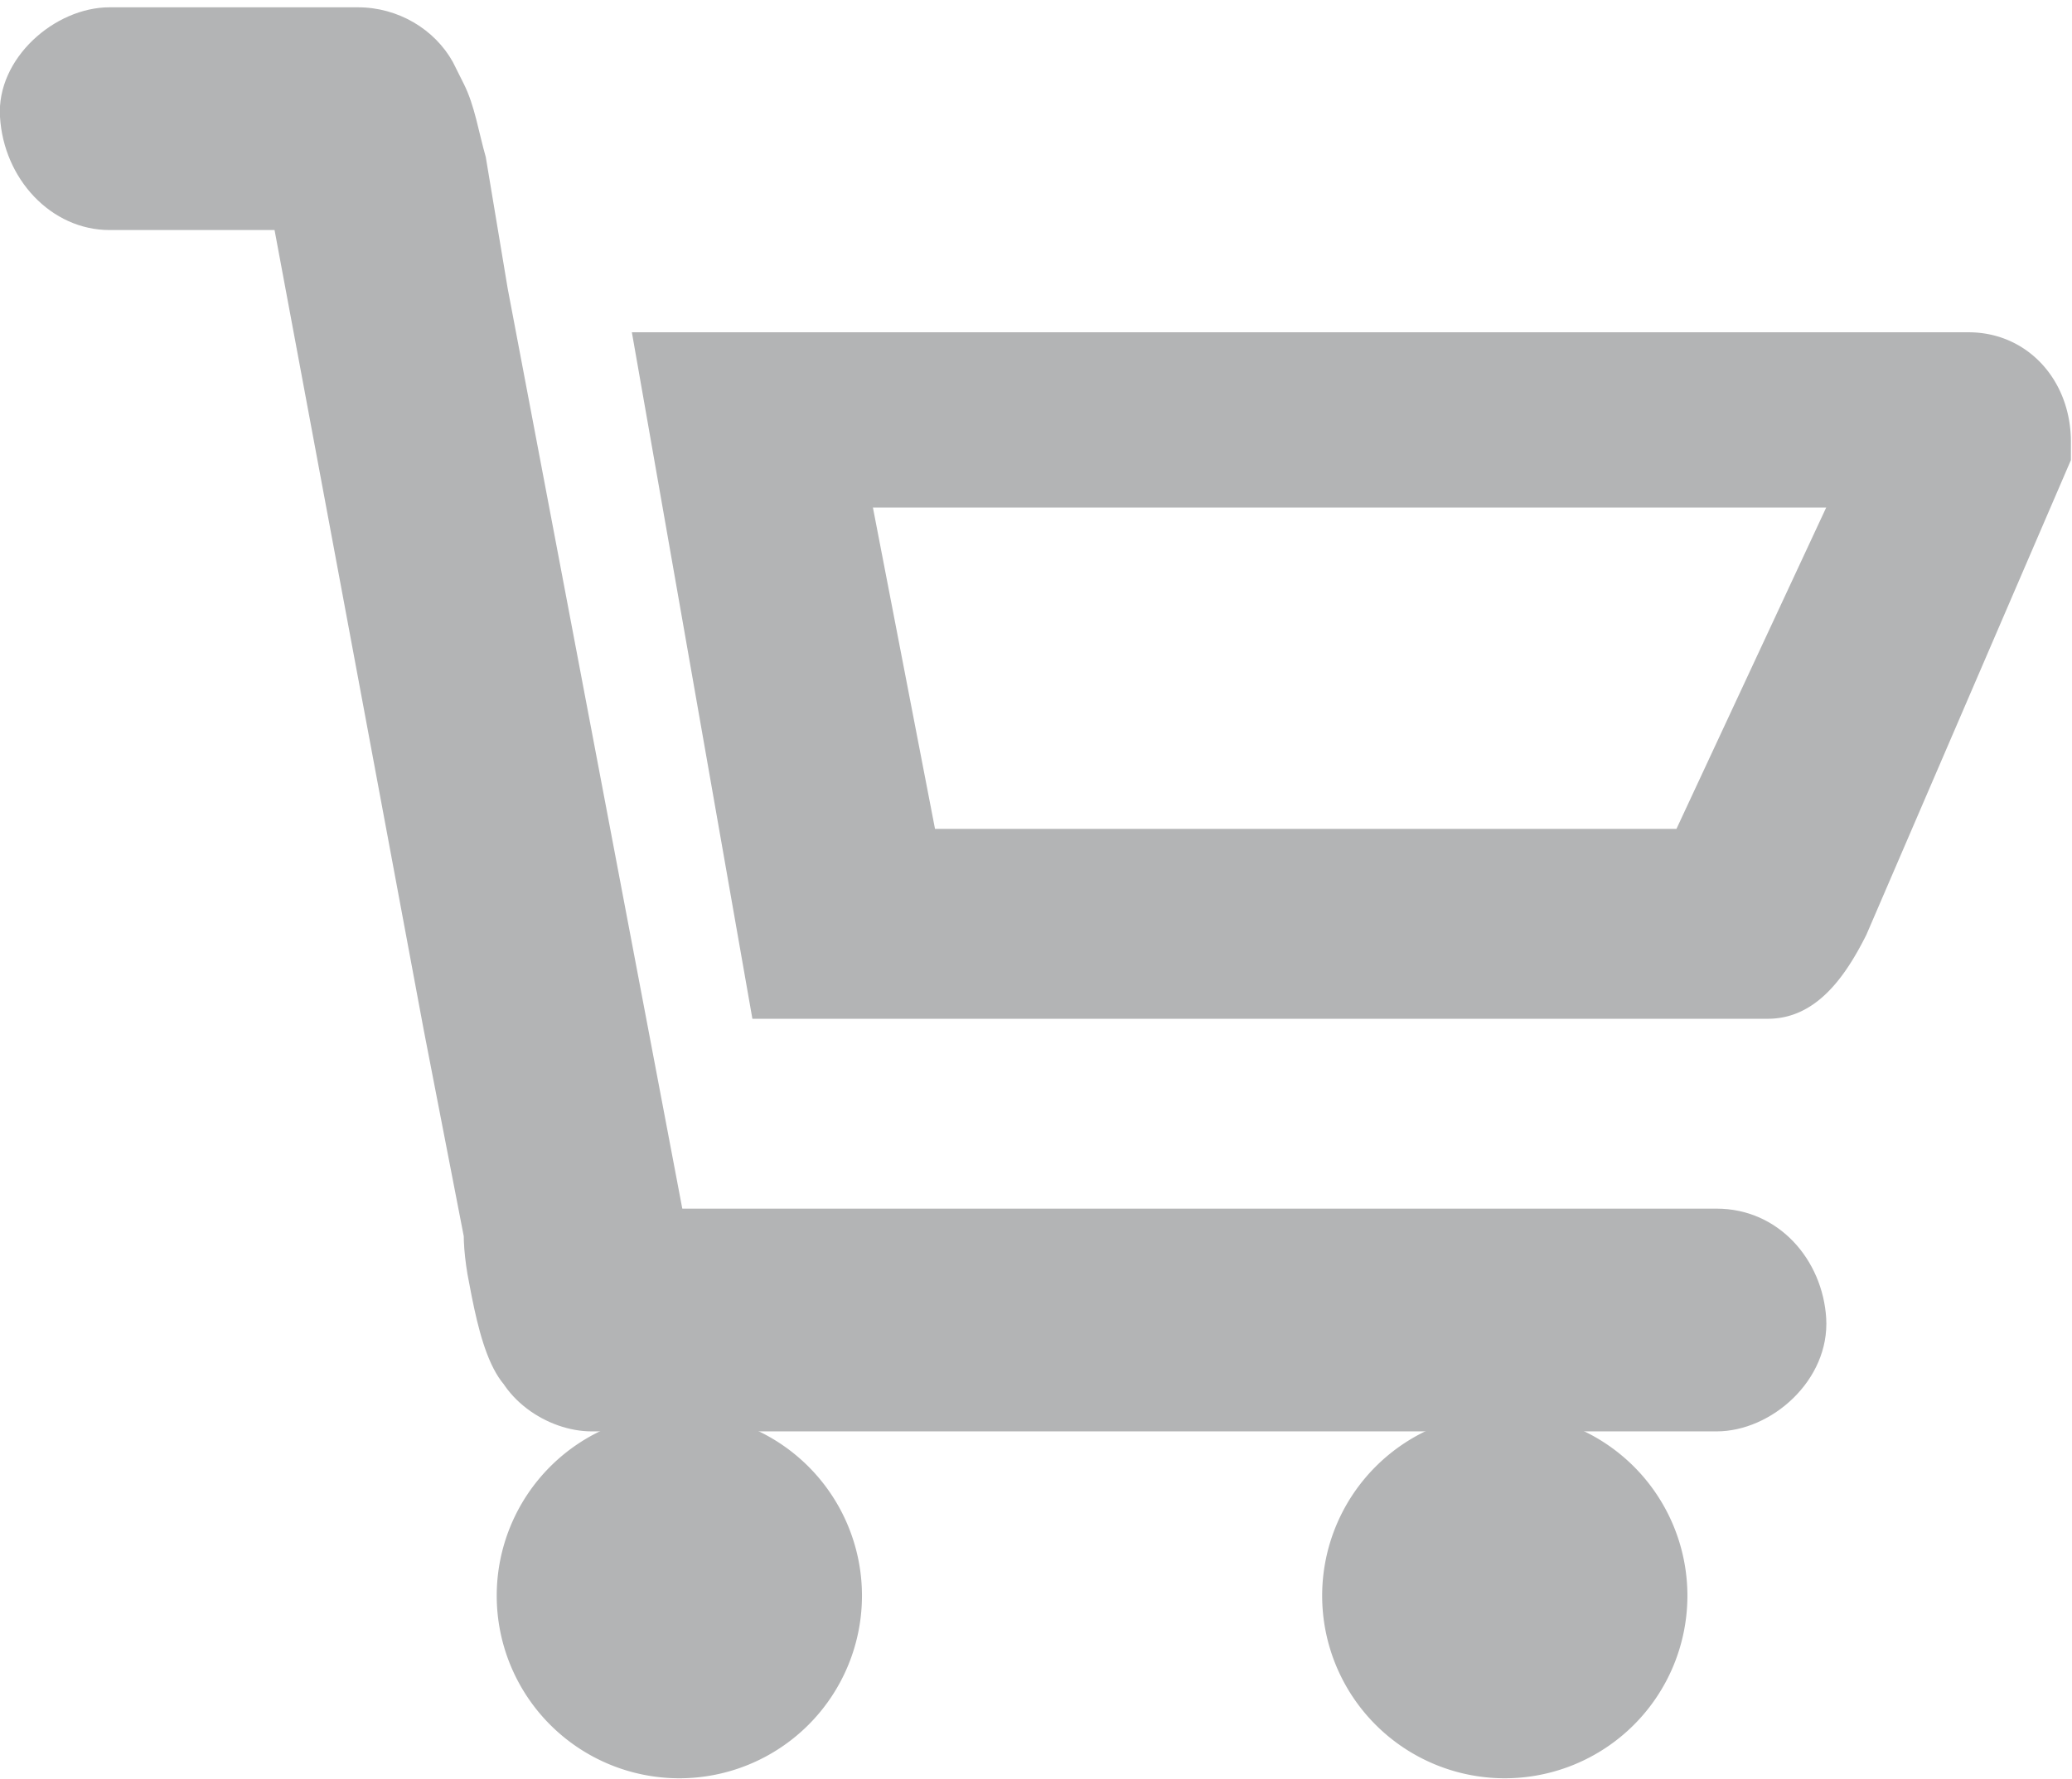 <svg xmlns="http://www.w3.org/2000/svg" id="a" viewBox="0 0 567.3 487.1"><defs><style>.b{fill:#b3b4b5;stroke-width:0}</style></defs><path d="M30 63h68L71 48l4 6-3-8 44 236 13 67c19-6-6-35 0-2l5 22c2 14 16 23 28 23h308c15 0 31-14 30-31-1-16-13-30-30-30H162c10 8-43-36-34 18 3 16 7 38 22 34 16-6 40-33 37-51L139 79l-6-36c-2-7-3-14-6-20l-3-6c-5-9-15-15-26-15H30C15 2-1 16 0 32c1 17 14 31 30 31Z" style="fill:#b3b4b5;stroke-width:0"/><circle cx="186.1" cy="437" r="40.5" class="b"/><path d="M186 487a50 50 0 1 1 0-100 50 50 0 0 1 0 100Zm0-81a31 31 0 1 0 0 62 31 31 0 0 0 0-62Z" class="b"/><circle cx="412.4" cy="437" r="40.5" class="b"/><path d="M412 487a50 50 0 1 1 0-100 50 50 0 0 1 0 100Zm0-81a31 31 0 1 0 0 62 31 31 0 0 0 0-62ZM484 279H206L173 91h366c16 0 28 13 28 30v5l-56 130c-6 12-14 23-27 23Zm-228-52h203l41-88H239l17 88Z" class="b"/></svg>
